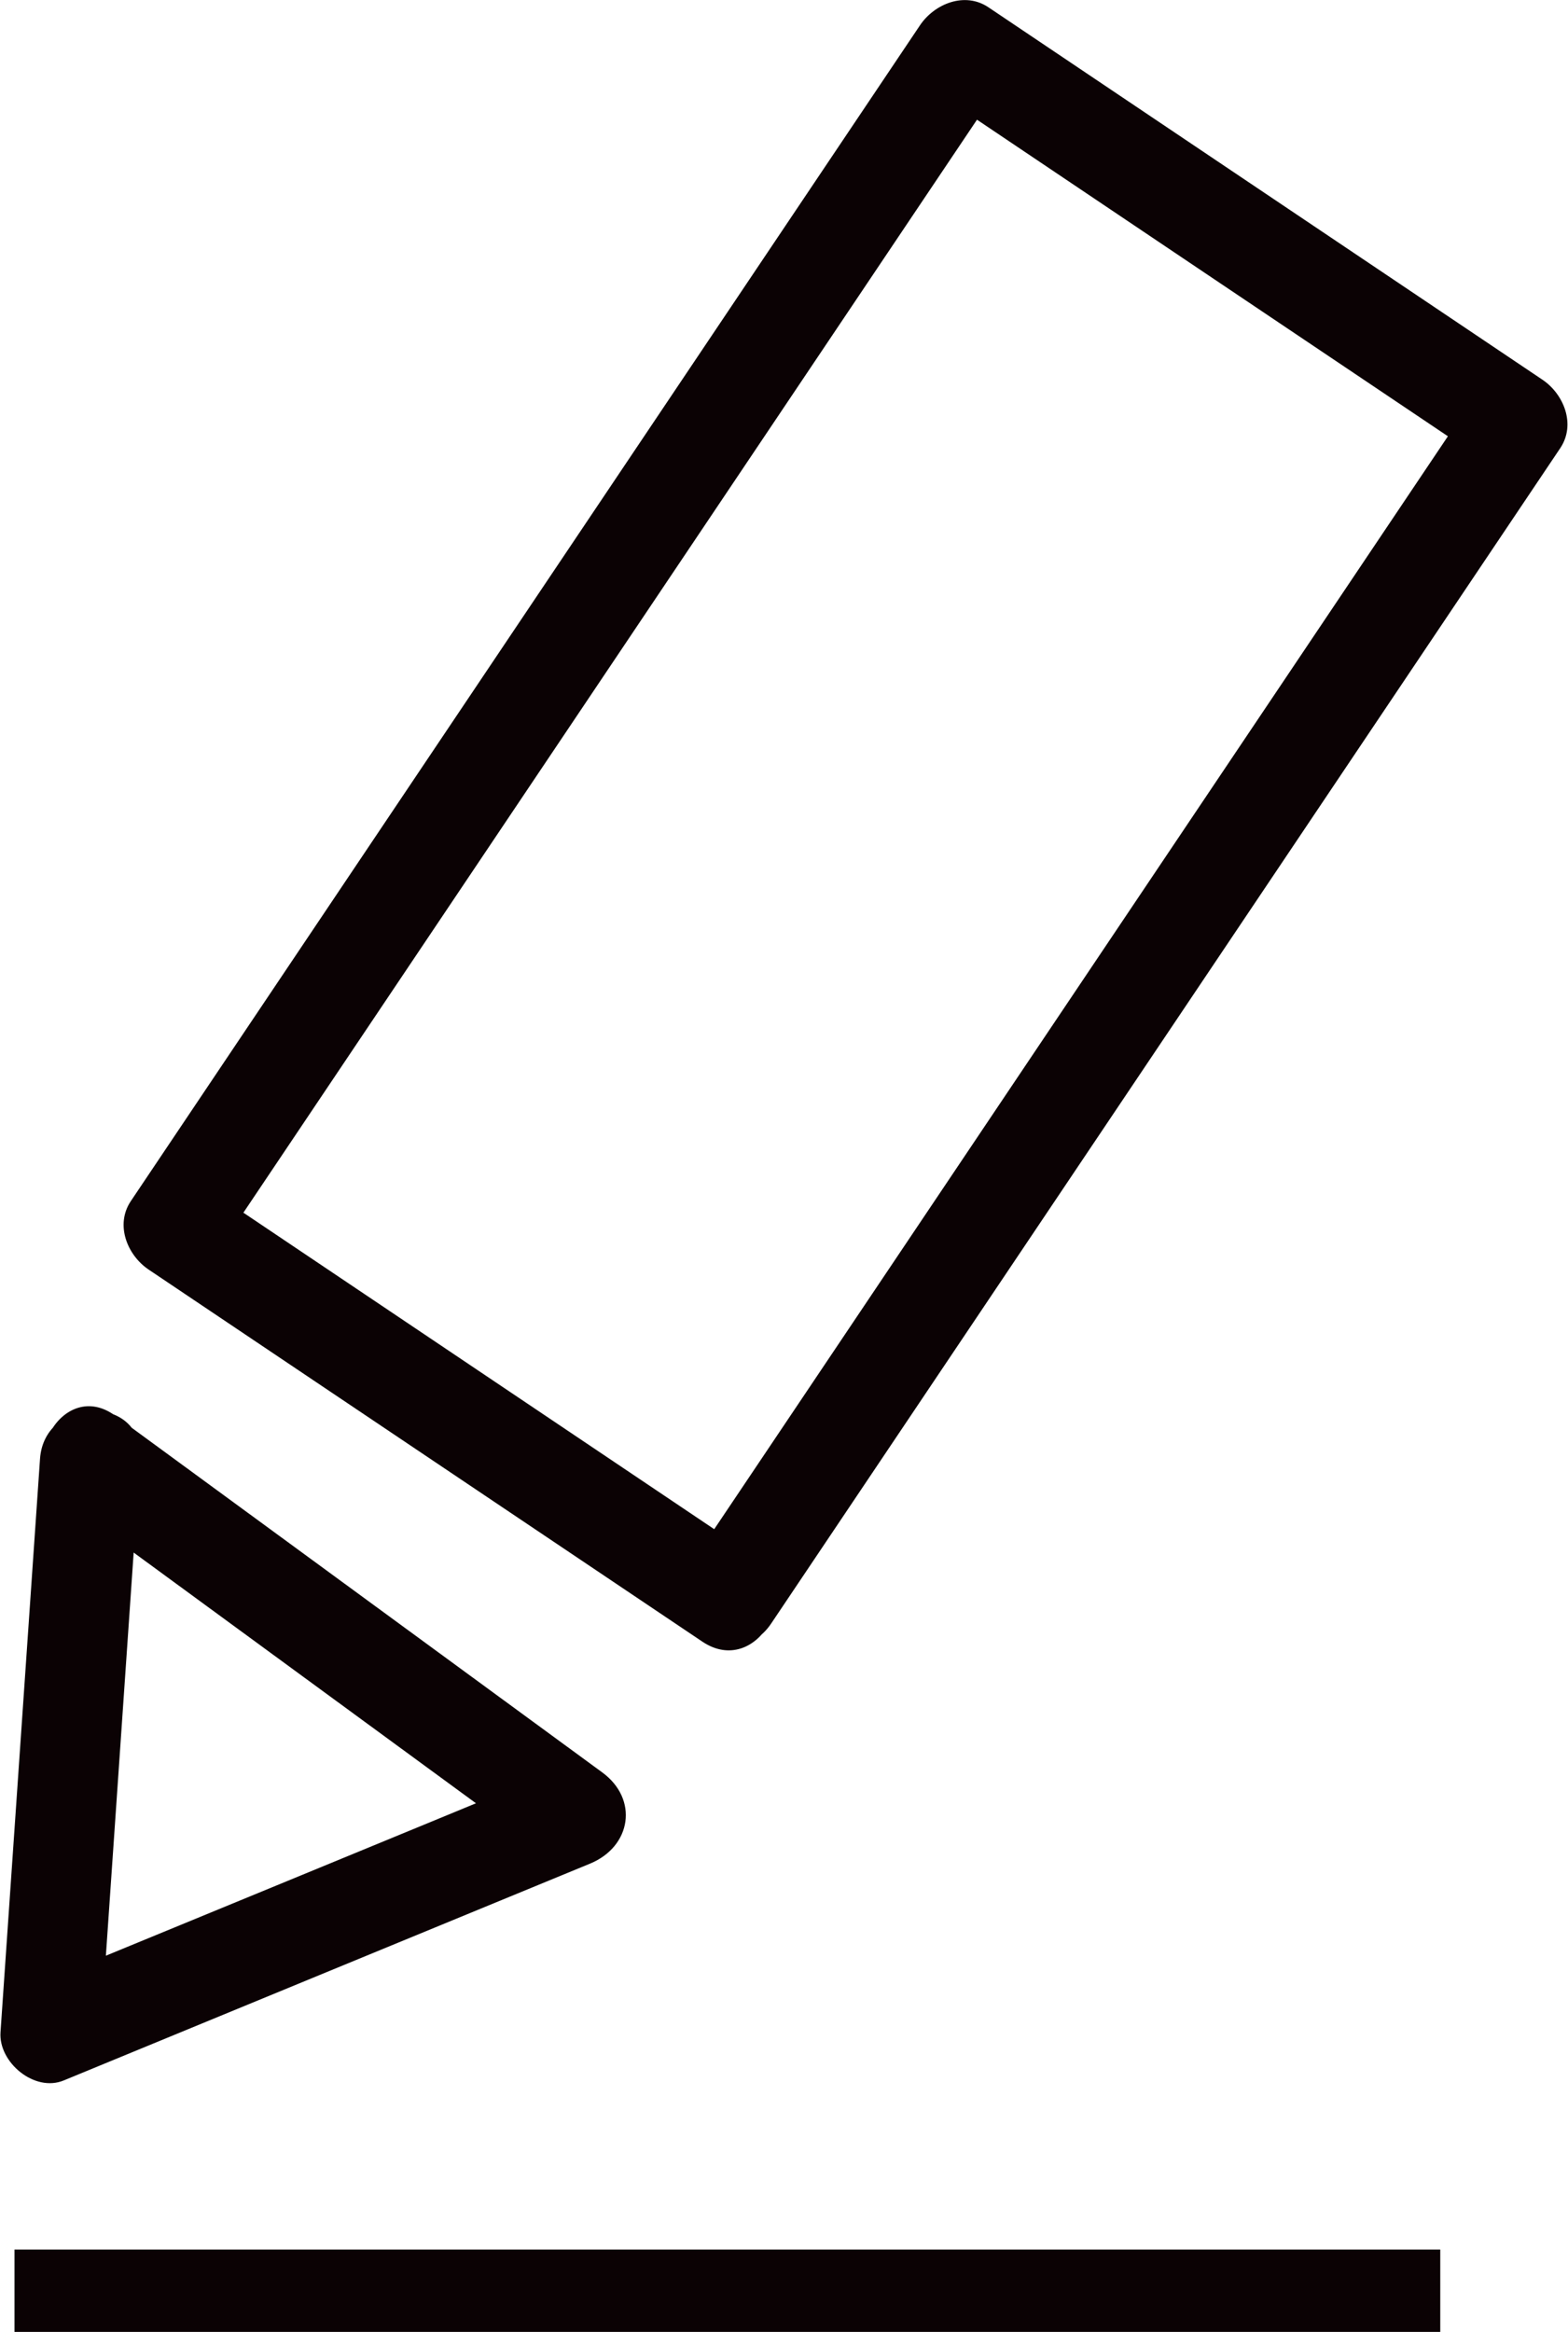 <?xml version="1.0" encoding="UTF-8"?>
<!-- Generator: Adobe Illustrator 16.0.0, SVG Export Plug-In . SVG Version: 6.00 Build 0)  -->
<!DOCTYPE svg PUBLIC "-//W3C//DTD SVG 1.0//EN" "http://www.w3.org/TR/2001/REC-SVG-20010904/DTD/svg10.dtd">
<svg version="1.0" id="Layer_1" xmlns="http://www.w3.org/2000/svg" xmlns:xlink="http://www.w3.org/1999/xlink" x="0px" y="0px" width="15.676px" height="23.301px" viewBox="116.162 2.85 15.676 23.301" enable-background="new 116.162 2.85 15.676 23.301" xml:space="preserve">
<g>
	<g>
		<g>
			<path fill="#0b0204" d="M116.562,17.427c-0.132,1.909-0.263,3.819-0.395,5.729c-0.021,0.3,0.34,0.603,0.633,0.481     c1.754-0.723,3.508-1.444,5.261-2.166c0.414-0.171,0.488-0.645,0.12-0.913c-1.622-1.188-3.244-2.375-4.866-3.562     c-0.521-0.383-1.02,0.486-0.505,0.863c1.622,1.188,3.244,2.375,4.866,3.562c0.04-0.305,0.08-0.608,0.12-0.914     c-1.754,0.724-3.507,1.444-5.261,2.166c0.211,0.161,0.422,0.321,0.633,0.481c0.132-1.908,0.263-3.818,0.395-5.729     C117.606,16.783,116.606,16.787,116.562,17.427z"/>
		</g>
	</g>
	<g>
		<g>
			<path fill="#0b0204" d="M123.692,18.391c-1.845-1.24-3.69-2.479-5.537-3.72c0.06,0.228,0.12,0.456,0.179,0.685     c2.63-3.917,5.26-7.833,7.891-11.75c-0.229,0.06-0.457,0.12-0.684,0.179c1.846,1.24,3.689,2.48,5.537,3.72     c-0.061-0.228-0.121-0.456-0.18-0.684c-2.631,3.916-5.26,7.832-7.891,11.748c-0.361,0.537,0.506,1.037,0.864,0.504     c2.63-3.914,5.259-7.83,7.89-11.746c0.158-0.237,0.035-0.54-0.18-0.684c-1.846-1.24-3.691-2.48-5.537-3.72     c-0.236-0.159-0.539-0.036-0.684,0.179c-2.631,3.917-5.26,7.833-7.89,11.749c-0.159,0.237-0.036,0.541,0.179,0.685     c1.846,1.239,3.691,2.479,5.538,3.719C123.726,19.613,124.226,18.747,123.692,18.391z"/>
		</g>
	</g>
	<rect x="116.307" y="25.327" fill="#0b0204" width="14.254" height="0.823"/>
</g>
</svg>